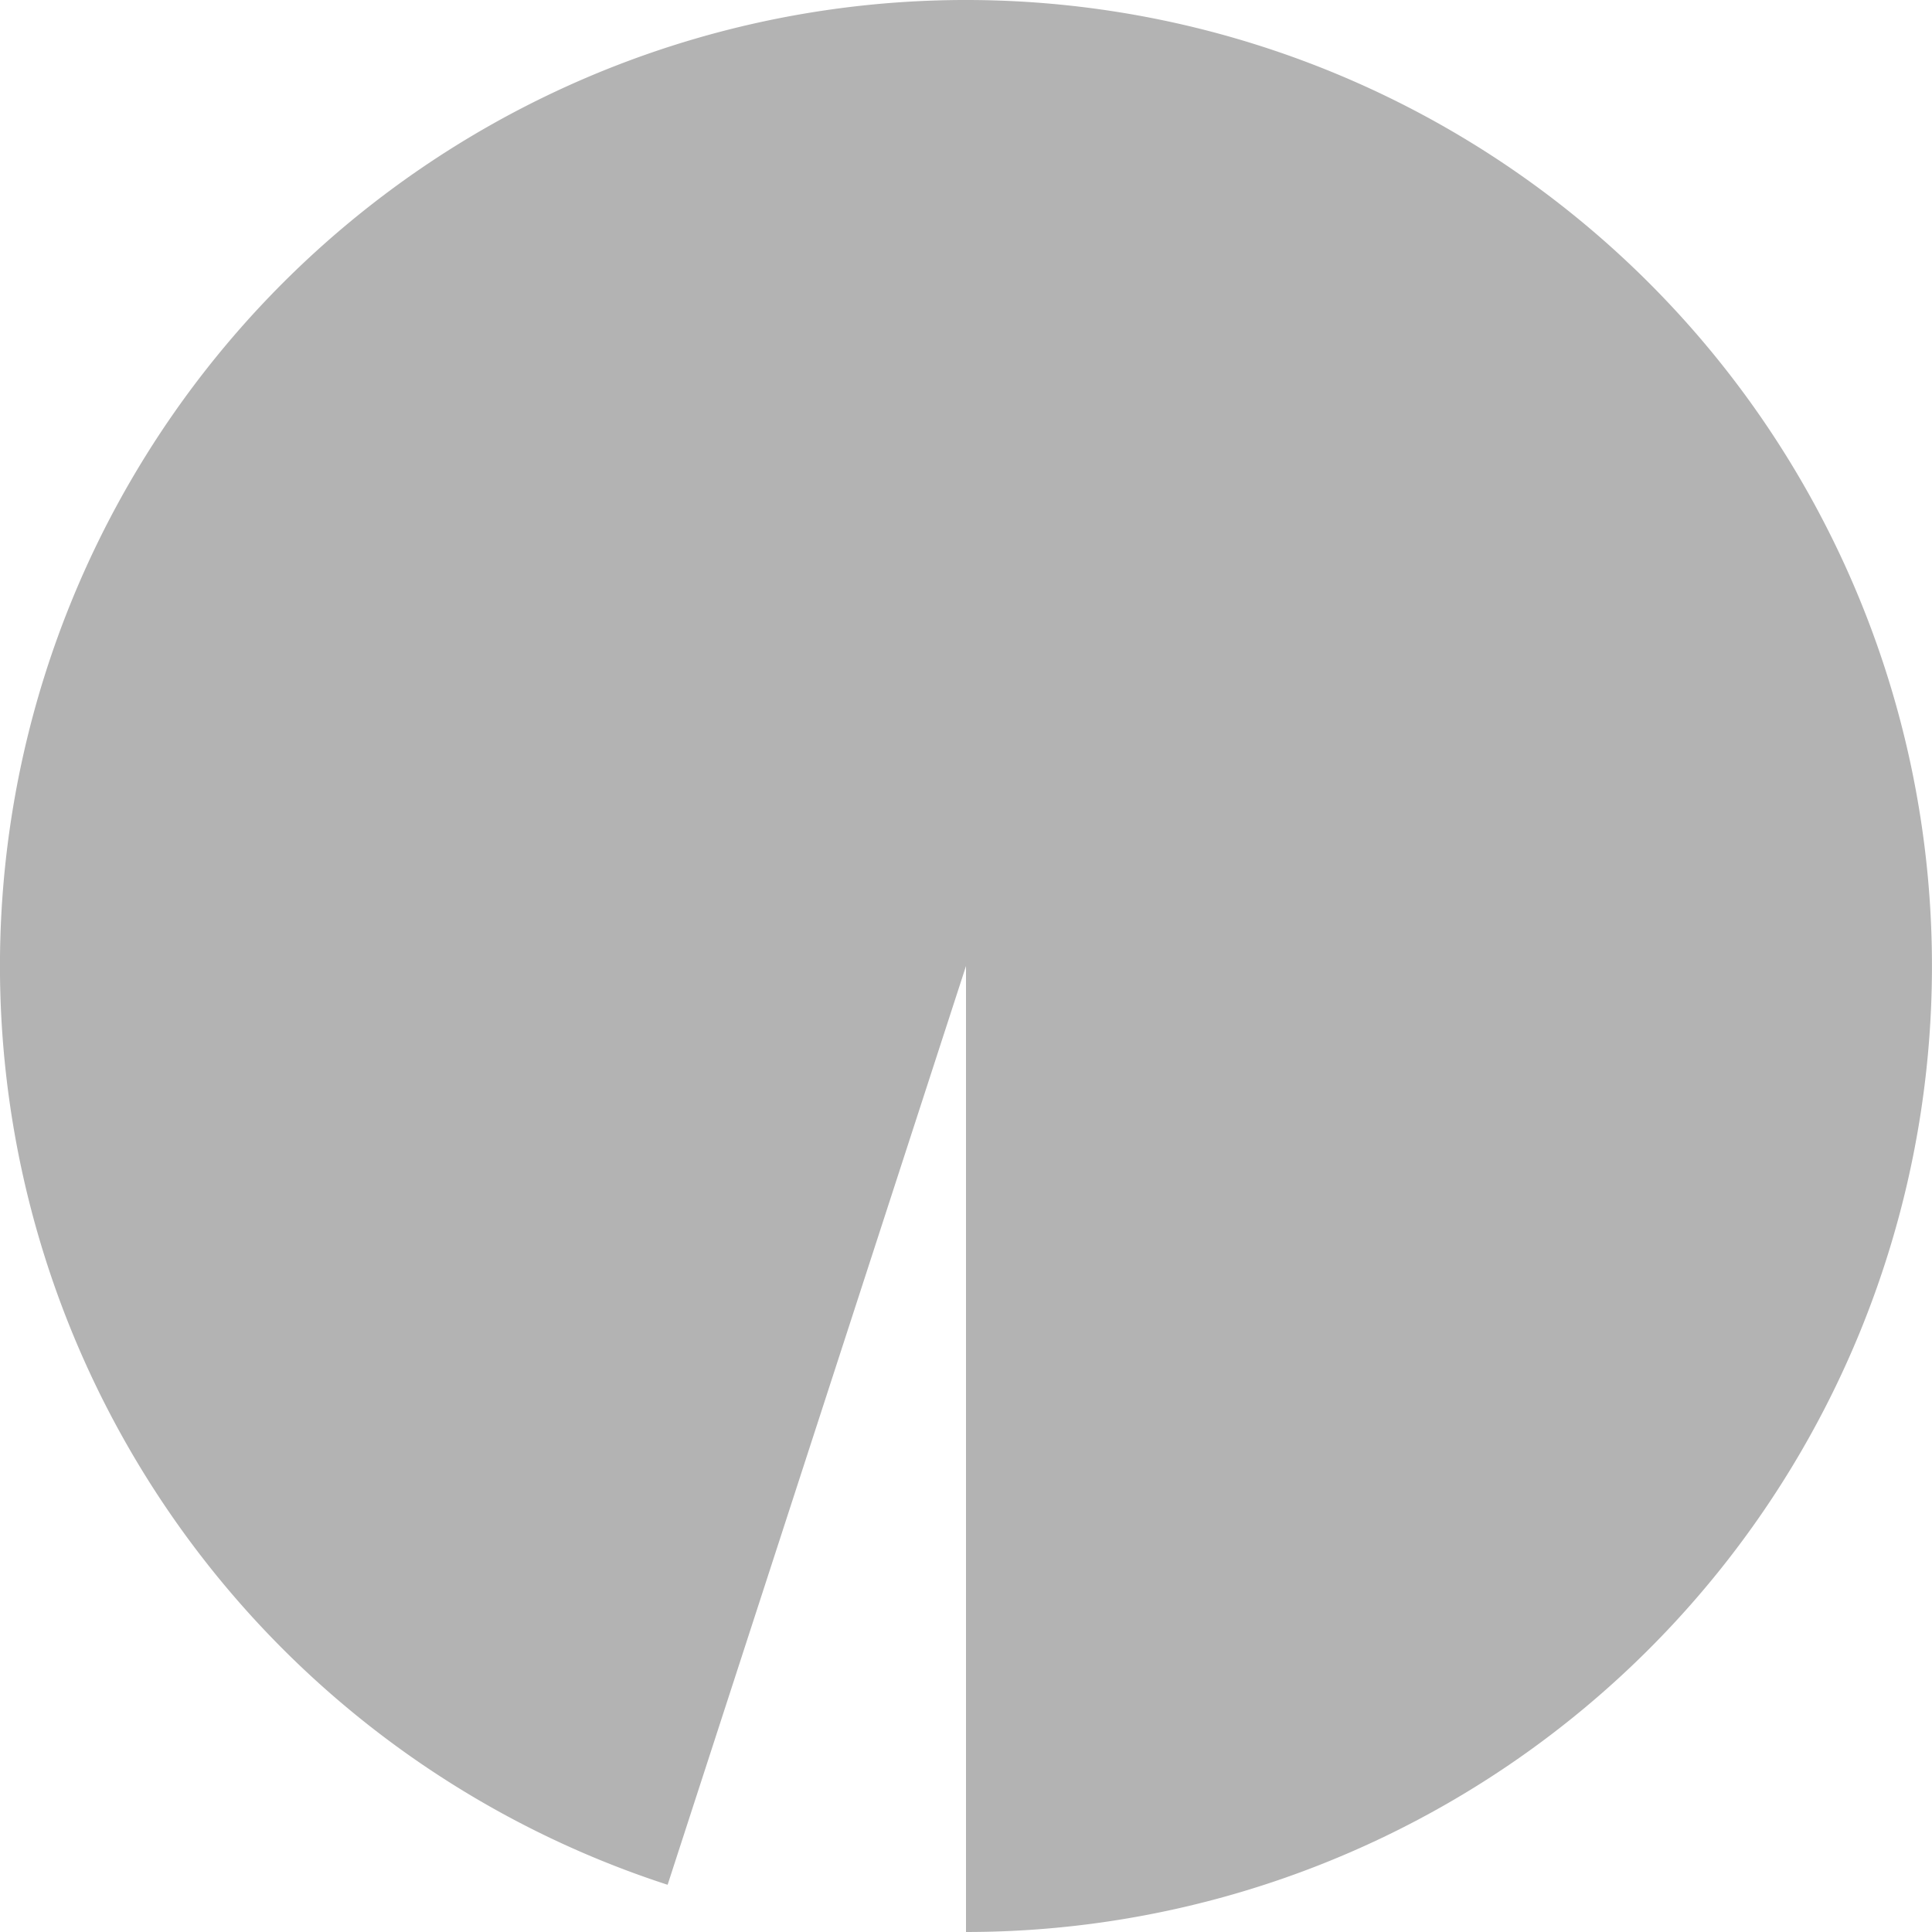 <svg id="Layer_6" data-name="Layer 6" xmlns="http://www.w3.org/2000/svg" viewBox="0 0 270 270"><defs><style>.cls-1{opacity:0.3;}</style></defs><title>color_ss</title><path class="cls-1" d="M135,270a135,135,0,1,0-41.7-6.6L135,135Z"/></svg>